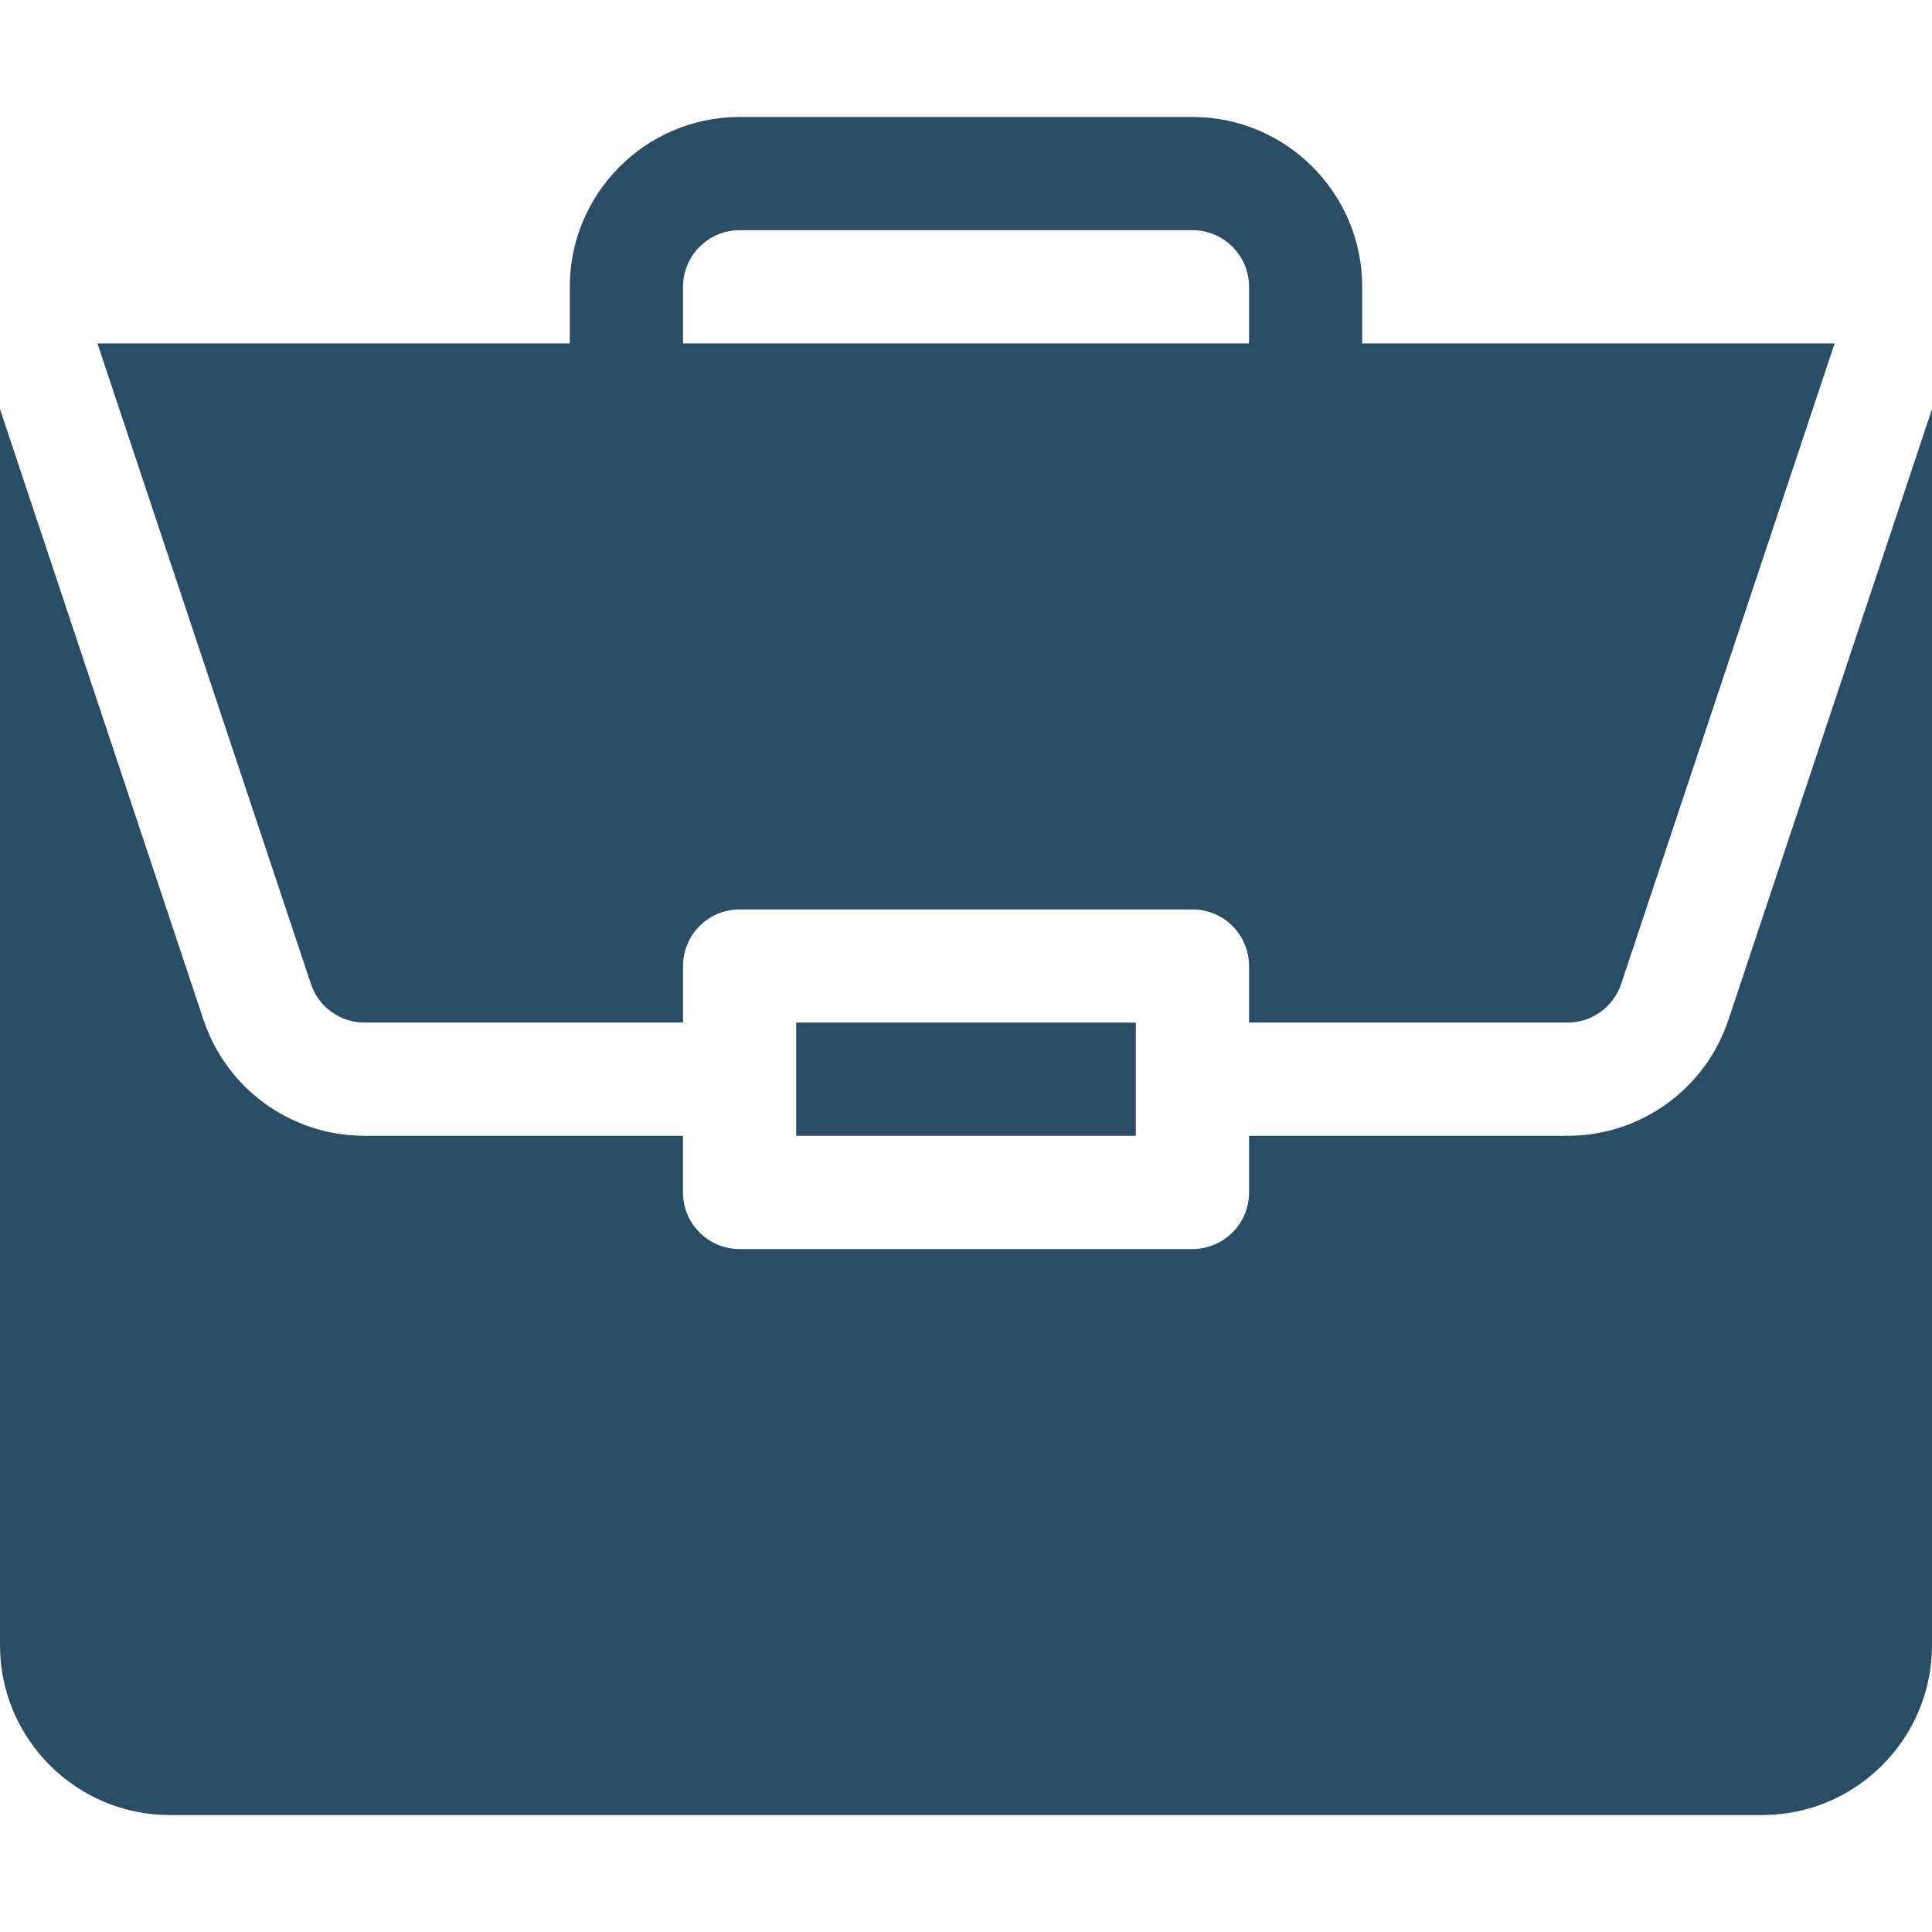 <svg width="28" height="28" viewBox="0 0 28 28" fill="none" xmlns="http://www.w3.org/2000/svg">
<g id="fi_1063299">
<path id="Vector" d="M11.539 14.82H16.461V16.461H11.539V14.82Z" fill="#2B4C65"/>
<path id="Vector_2" d="M22.716 16.461H18.102V17.281C18.102 17.735 17.735 18.102 17.281 18.102H10.719C10.265 18.102 9.898 17.735 9.898 17.281V16.461H5.284C4.223 16.461 3.285 15.785 2.949 14.779L0 5.929V23.844C0 25.201 1.104 26.305 2.461 26.305H25.539C26.896 26.305 28 25.201 28 23.844V5.929L25.05 14.779C24.715 15.785 23.777 16.461 22.716 16.461Z" fill="#2B4C65"/>
<path id="Vector_3" d="M17.282 1.695H10.719C9.362 1.695 8.258 2.799 8.258 4.156V4.977H1.412L4.506 14.26C4.618 14.595 4.931 14.82 5.284 14.82H9.899V14C9.899 13.547 10.266 13.18 10.719 13.18H17.282C17.735 13.18 18.102 13.547 18.102 14V14.82H22.716C23.07 14.82 23.383 14.595 23.495 14.26L26.589 4.977H19.742V4.156C19.742 2.799 18.638 1.695 17.282 1.695ZM9.899 4.977V4.156C9.899 3.704 10.266 3.336 10.719 3.336H17.282C17.734 3.336 18.102 3.704 18.102 4.156V4.977H9.899Z" fill="#2B4C65"/>
</g>
</svg>
